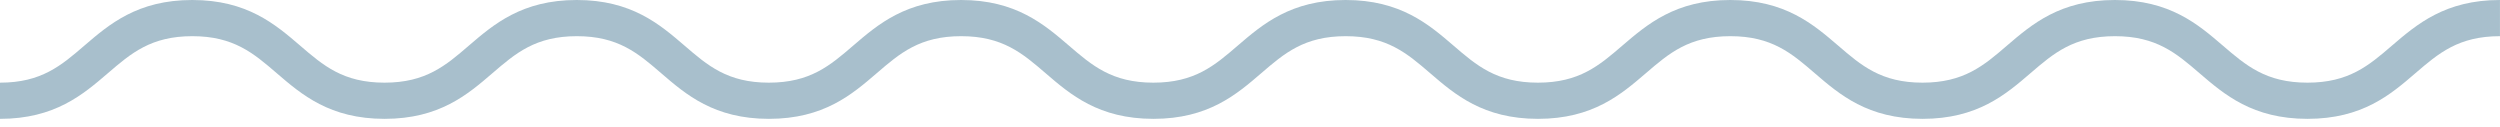 <svg width="197" height="10" viewBox="0 0 197 10" fill="none" xmlns="http://www.w3.org/2000/svg">
<path d="M181.83 9.365C177.508 9.365 175.28 7.452 173.313 5.762C171.496 4.199 169.923 2.851 166.659 2.851C163.399 2.851 161.826 4.199 160.008 5.762C158.043 7.45 155.82 9.365 151.498 9.365C147.184 9.365 144.958 7.452 142.995 5.762C141.18 4.199 139.61 2.851 136.352 2.851C133.091 2.851 131.52 4.199 129.703 5.762C127.735 7.45 125.511 9.365 121.196 9.365C116.878 9.365 114.652 7.452 112.69 5.762C110.87 4.199 109.301 2.851 106.041 2.851C102.781 2.851 101.21 4.199 99.394 5.762C97.432 7.45 95.207 9.365 90.892 9.365C86.574 9.365 84.348 7.452 82.385 5.762C80.567 4.199 78.999 2.851 75.737 2.851C72.477 2.851 70.91 4.199 69.094 5.762C67.131 7.45 64.905 9.365 60.591 9.365C56.279 9.365 54.053 7.452 52.094 5.762C50.278 4.199 48.71 2.851 45.455 2.851C42.196 2.851 40.628 4.199 38.811 5.762C36.848 7.45 34.622 9.365 30.305 9.365C25.988 9.365 23.765 7.452 21.8 5.762C19.983 4.199 18.414 2.851 15.156 2.851C11.896 2.851 10.328 4.199 8.509 5.762C6.54 7.452 4.315 9.365 0 9.365V6.514C3.258 6.514 4.827 5.162 6.644 3.598C8.606 1.915 10.832 0 15.149 0C19.467 0 21.689 1.913 23.655 3.598C25.472 5.162 27.04 6.514 30.299 6.514C33.557 6.514 35.125 5.162 36.942 3.598C38.905 1.915 41.131 0 45.448 0C49.76 0 51.983 1.913 53.945 3.598C55.761 5.162 57.329 6.514 60.584 6.514C63.843 6.514 65.411 5.162 67.228 3.598C69.19 1.915 71.417 0 75.731 0C80.045 0 82.27 1.913 84.236 3.598C86.053 5.162 87.625 6.514 90.885 6.514C94.143 6.514 95.713 5.162 97.529 3.598C99.491 1.915 101.72 0 106.034 0C110.351 0 112.579 1.913 114.541 3.598C116.358 5.162 117.927 6.514 121.188 6.514C124.449 6.514 126.017 5.162 127.836 3.598C129.803 1.915 132.027 0 136.346 0C140.663 0 142.886 1.913 144.852 3.598C146.667 5.162 148.237 6.514 151.494 6.514C154.754 6.514 156.327 5.162 158.144 3.598C160.11 1.915 162.333 0 166.655 0C170.977 0 173.203 1.913 175.165 3.598C176.987 5.162 178.561 6.514 181.826 6.514C185.089 6.514 186.664 5.162 188.481 3.598C190.447 1.915 192.675 0 196.997 0V2.851C193.733 2.851 192.16 4.199 190.341 5.762C188.379 7.452 186.153 9.365 181.829 9.365L181.83 9.365Z" fill="#A8BFCC"/>
</svg>

